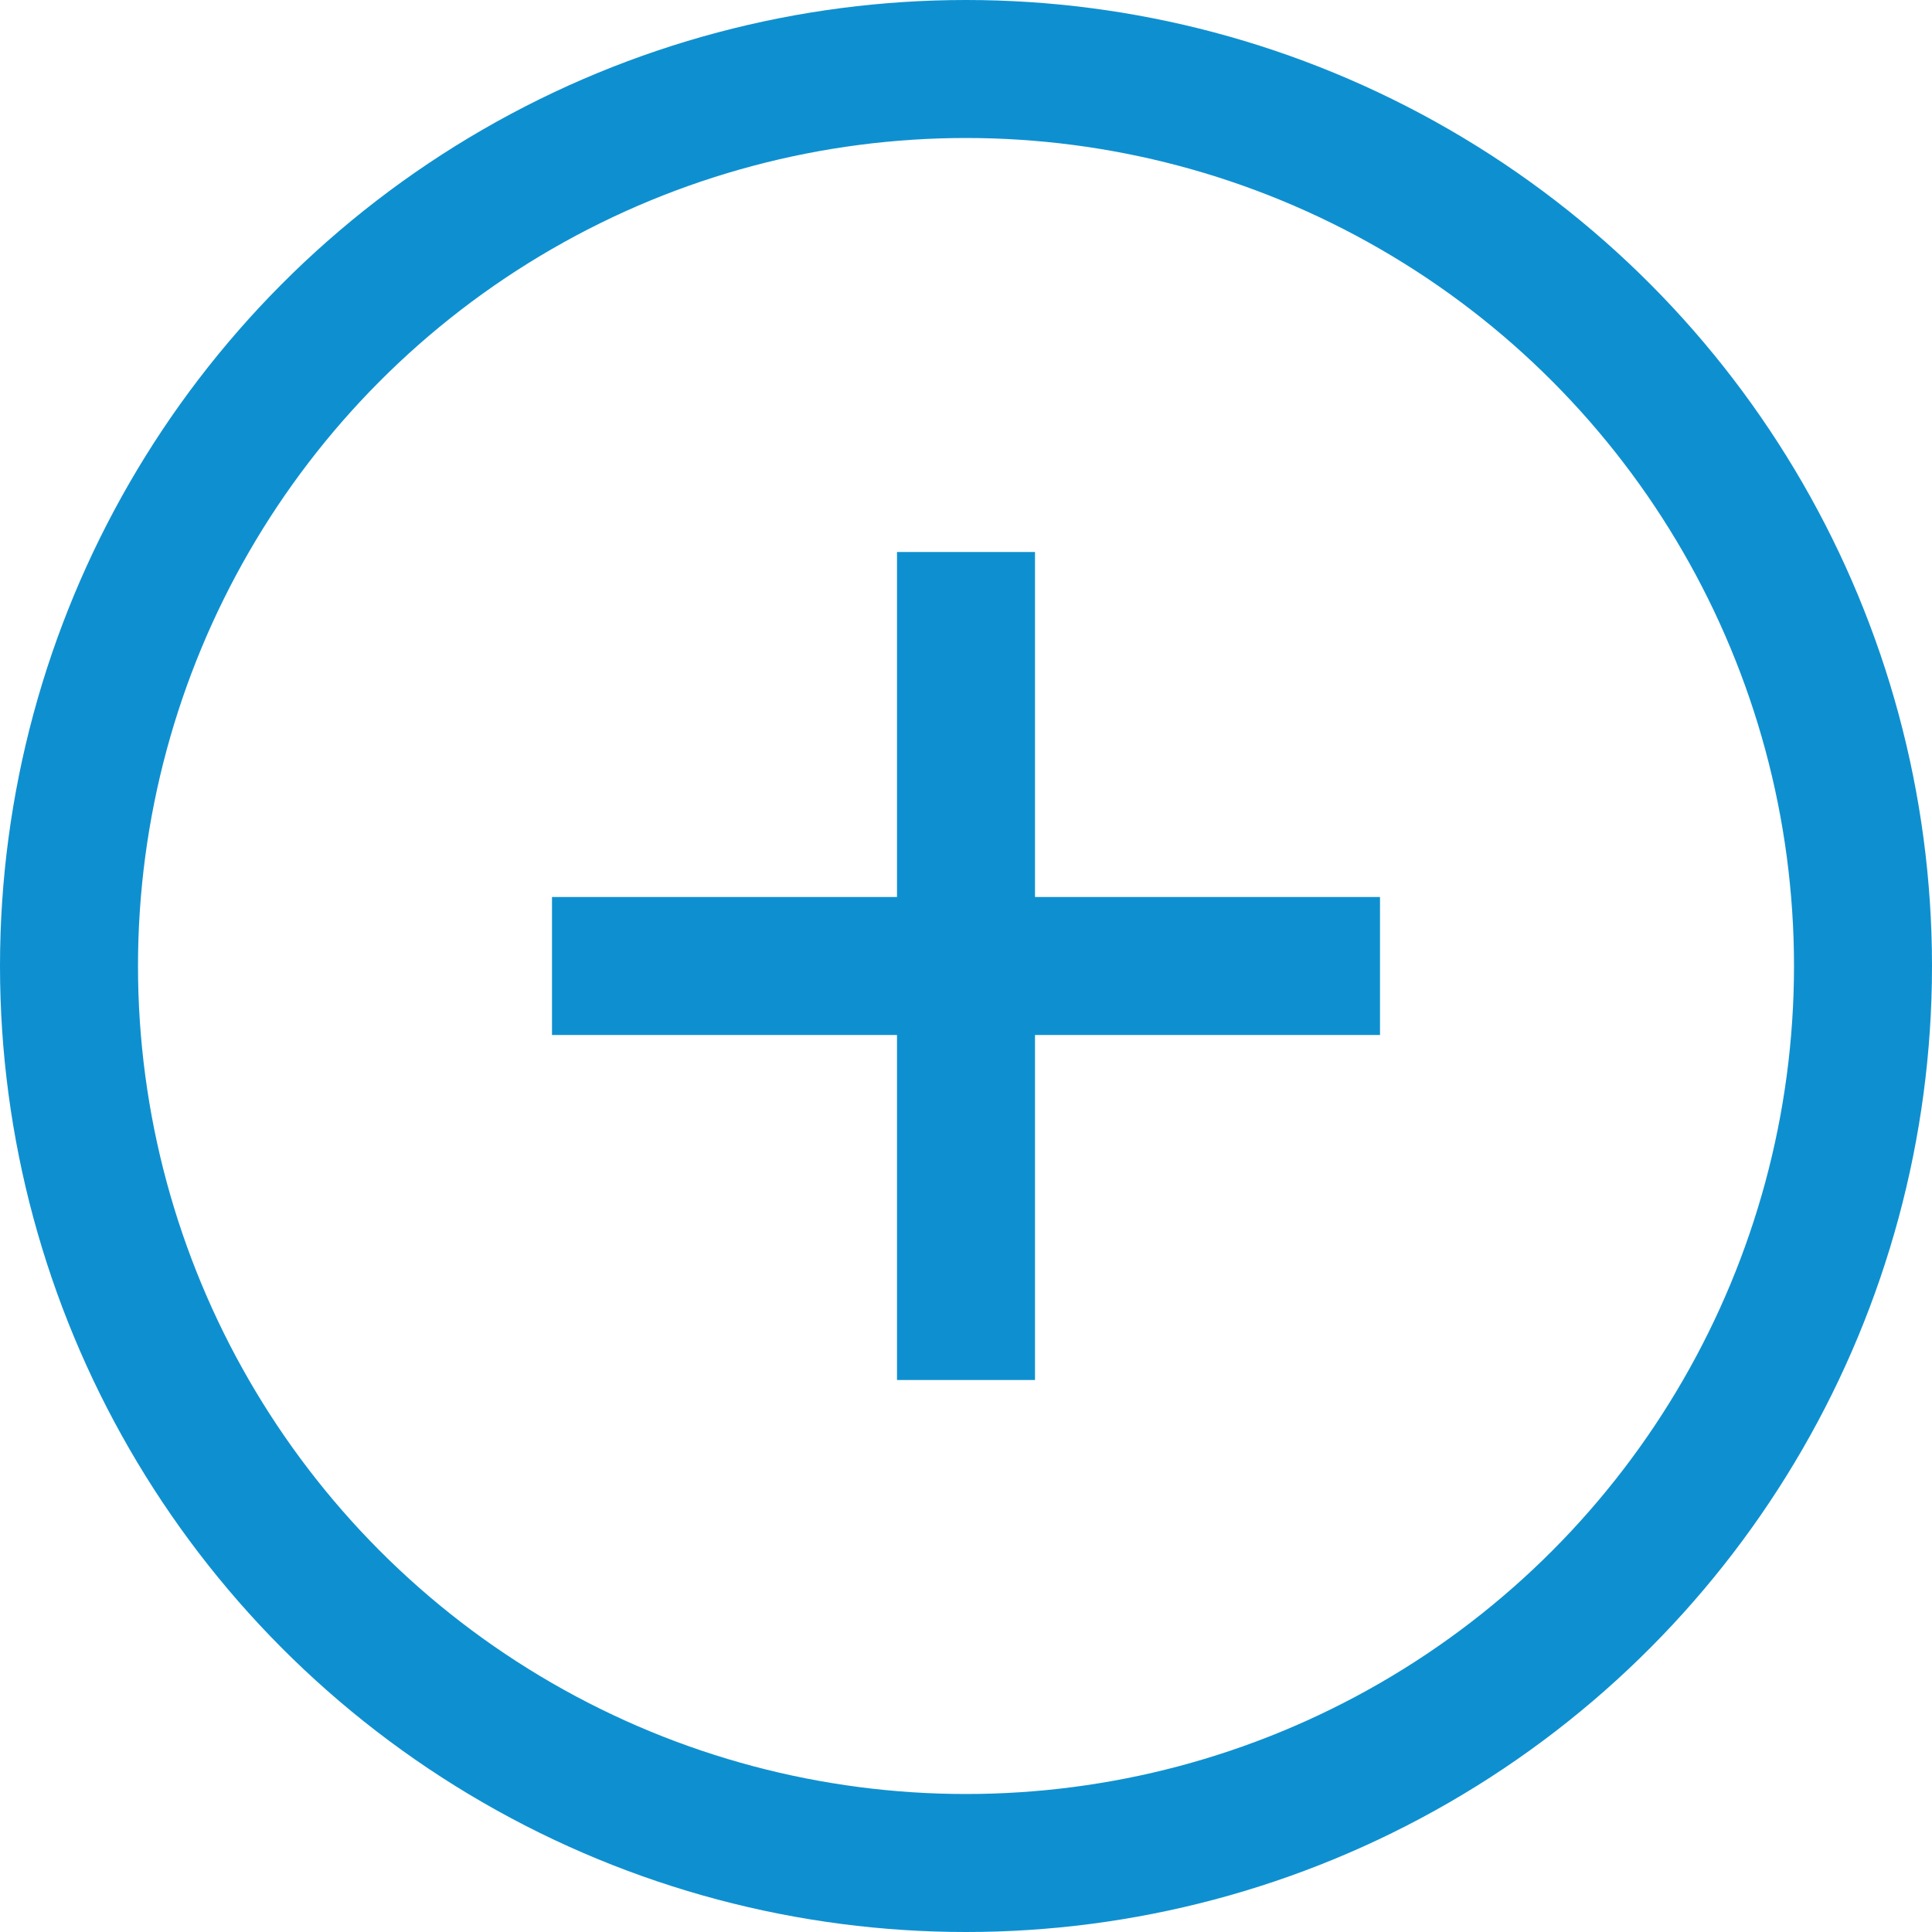 <?xml version="1.0" encoding="utf-8"?>
<!-- Generator: Adobe Illustrator 26.0.1, SVG Export Plug-In . SVG Version: 6.00 Build 0)  -->
<svg version="1.1" id="Layer_1" xmlns="http://www.w3.org/2000/svg" xmlns:xlink="http://www.w3.org/1999/xlink" x="0px" y="0px"
	 viewBox="0 0 28 28" style="enable-background:new 0 0 28 28;" xml:space="preserve">
<style type="text/css">
	.st0{fill:none;}
	.st1{fill:none;stroke:#0E90D0;stroke-width:2;}
</style>
<g transform="translate(-850 -3983)">
	<g transform="translate(850 3983)">
		<circle class="st0" cx="14" cy="14" r="14"/>
		<circle class="st1" cx="14" cy="14" r="13"/>
	</g>
	<g transform="translate(-56 -1936)">
		<path class="st1" d="M914,5933h12"/>
		<path class="st1" d="M920,5927v12"/>
	</g>
</g>
</svg>
